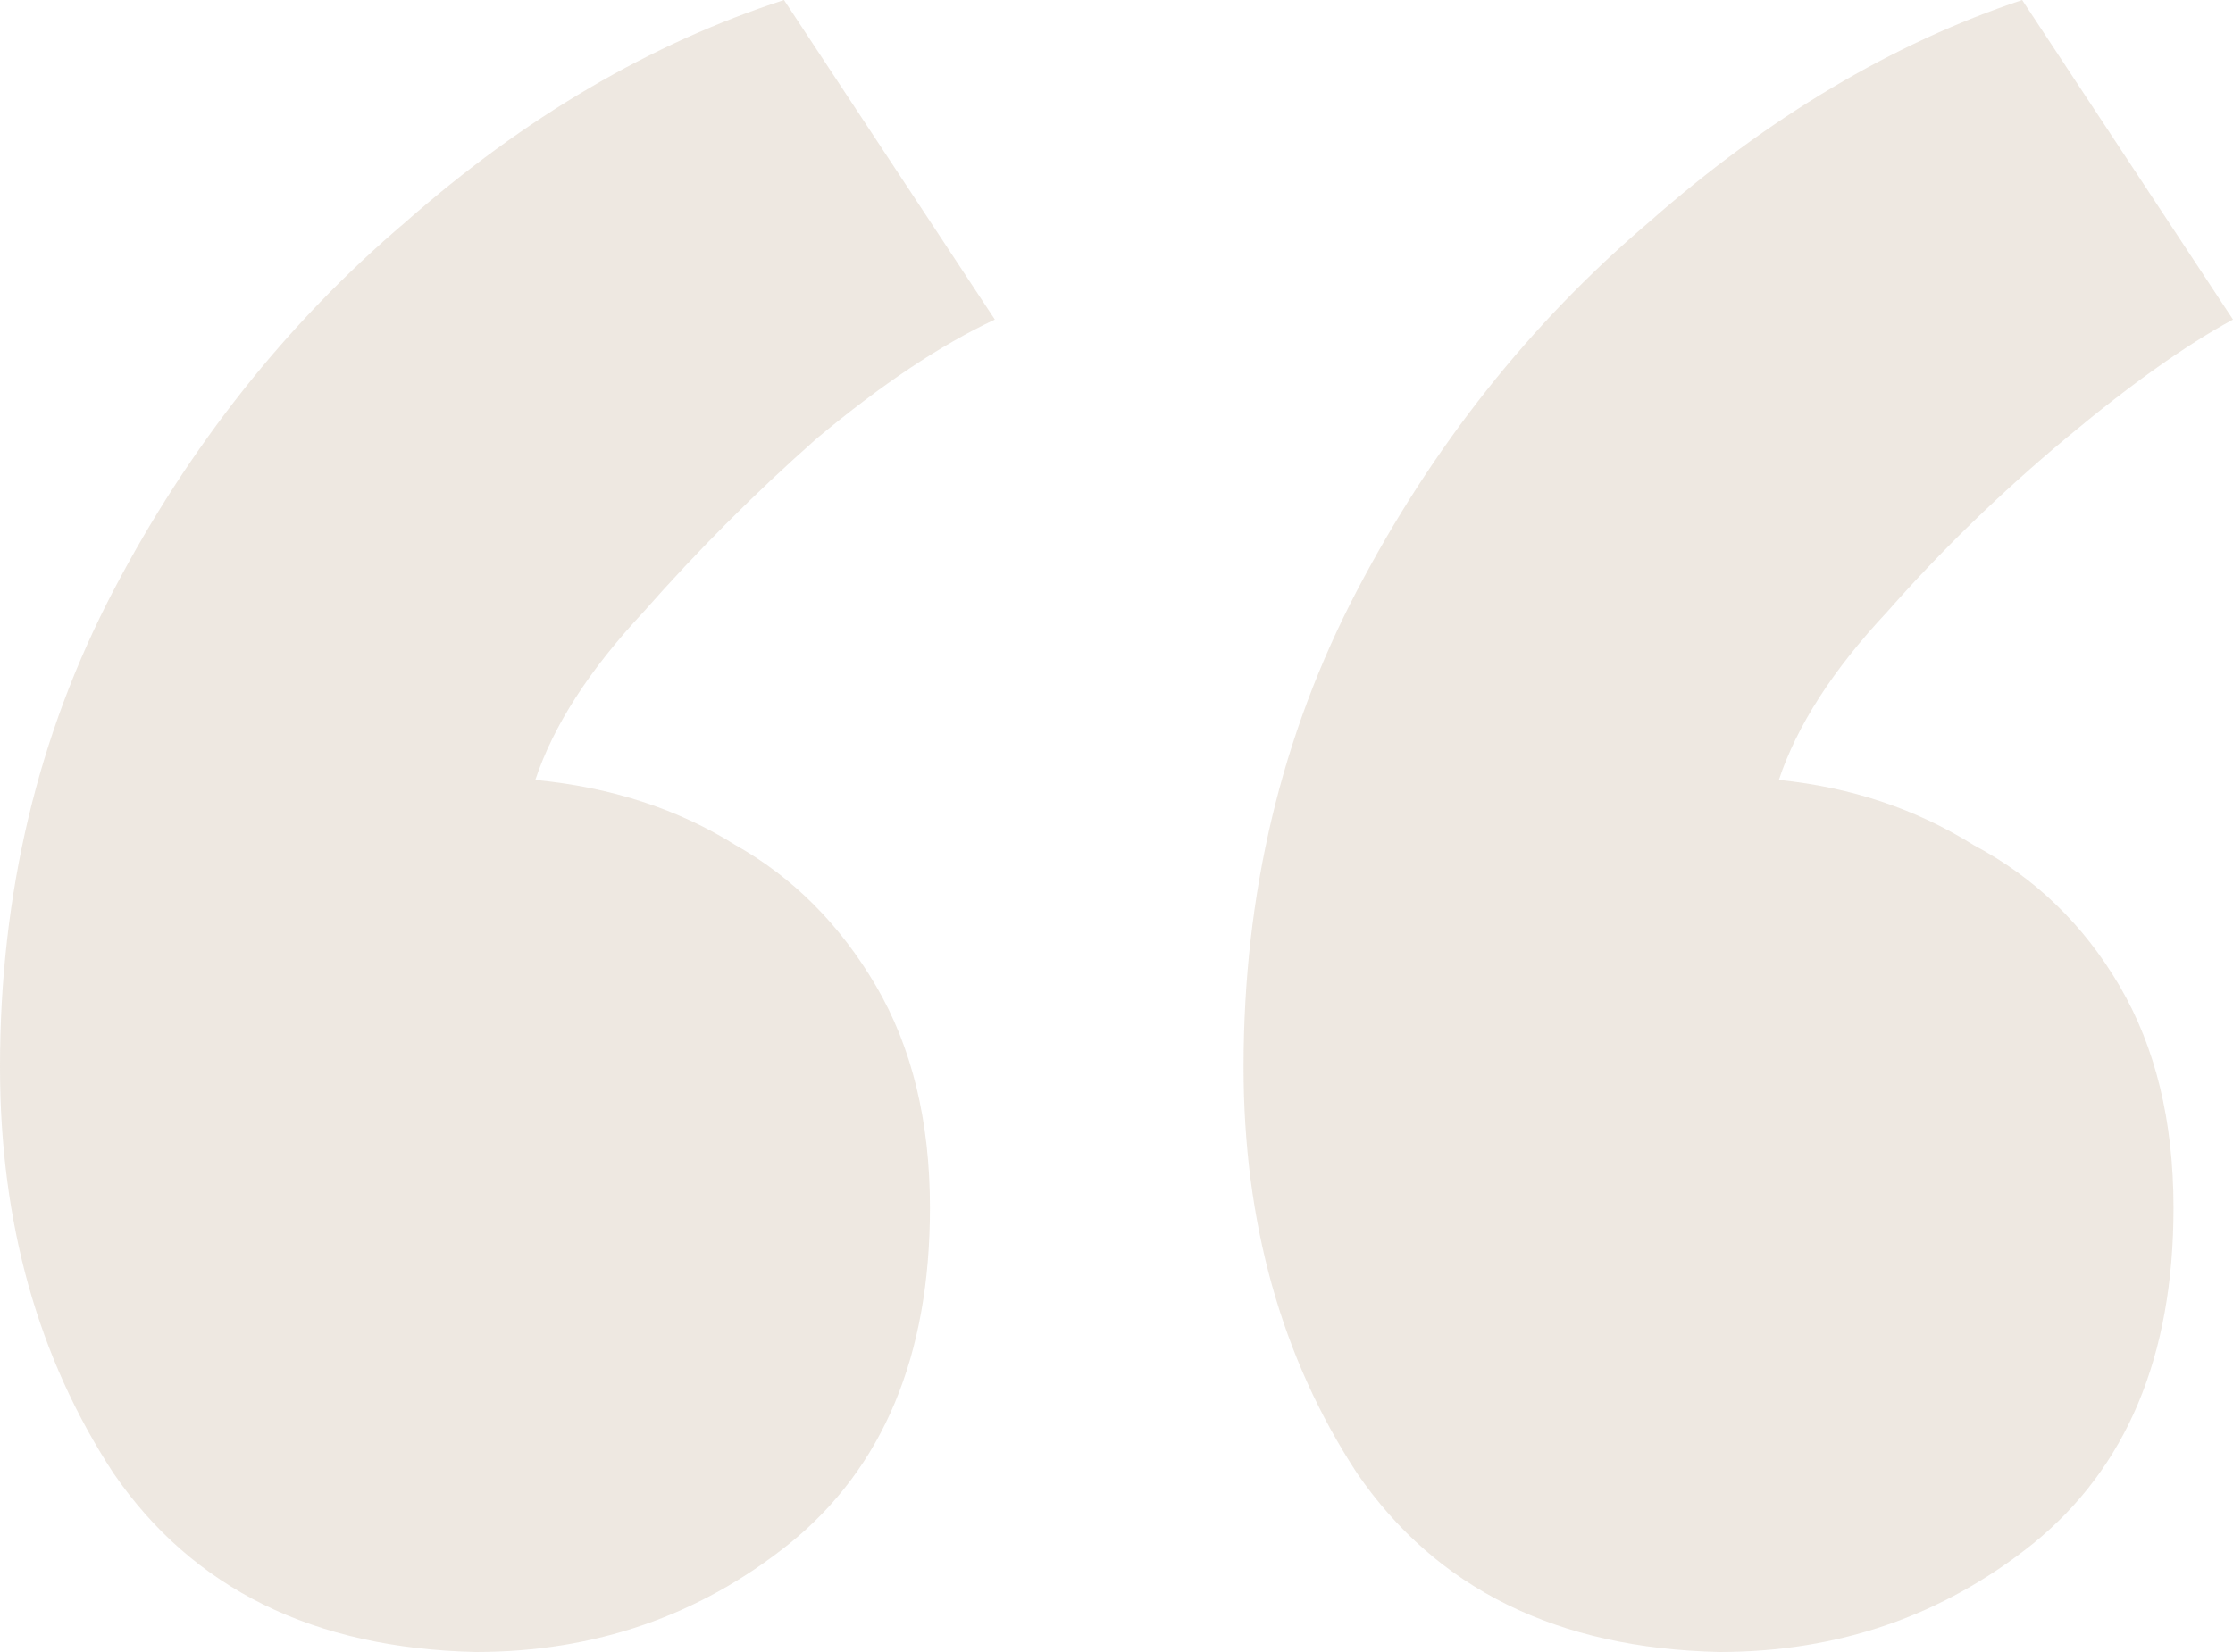 <svg width="50" height="37" viewBox="0 0 50 37" fill="none" xmlns="http://www.w3.org/2000/svg">
<path opacity="0.2" d="M38.499 37C34.867 36.919 32.163 35.585 30.387 32.997C28.692 30.409 27.845 27.376 27.845 23.898C27.845 20.016 28.692 16.458 30.387 13.223C32.082 9.988 34.261 7.238 36.925 4.974C39.588 2.628 42.373 0.97 45.279 0L50 7.157C48.951 7.723 47.7 8.613 46.247 9.826C44.794 11.039 43.462 12.333 42.252 13.708C41.041 15.002 40.234 16.256 39.831 17.469C41.445 17.631 42.898 18.116 44.189 18.925C45.561 19.652 46.651 20.704 47.458 22.079C48.265 23.454 48.668 25.111 48.668 27.052C48.668 30.368 47.619 32.875 45.521 34.574C43.503 36.191 41.162 37 38.499 37ZM10.654 37C7.022 36.919 4.318 35.585 2.542 32.997C0.847 30.409 0 27.376 0 23.898C0 20.016 0.847 16.458 2.542 13.223C4.237 9.988 6.416 7.238 9.08 4.974C11.743 2.628 14.568 0.97 17.555 0L22.276 7.157C21.065 7.723 19.734 8.613 18.281 9.826C16.909 11.039 15.617 12.333 14.407 13.708C13.196 15.002 12.389 16.256 11.986 17.469C13.68 17.631 15.174 18.116 16.465 18.925C17.756 19.652 18.805 20.704 19.613 22.079C20.42 23.454 20.823 25.111 20.823 27.052C20.823 30.368 19.774 32.875 17.675 34.574C15.658 36.191 13.317 37 10.654 37Z" fill="#AD8D6C"/>
</svg>
